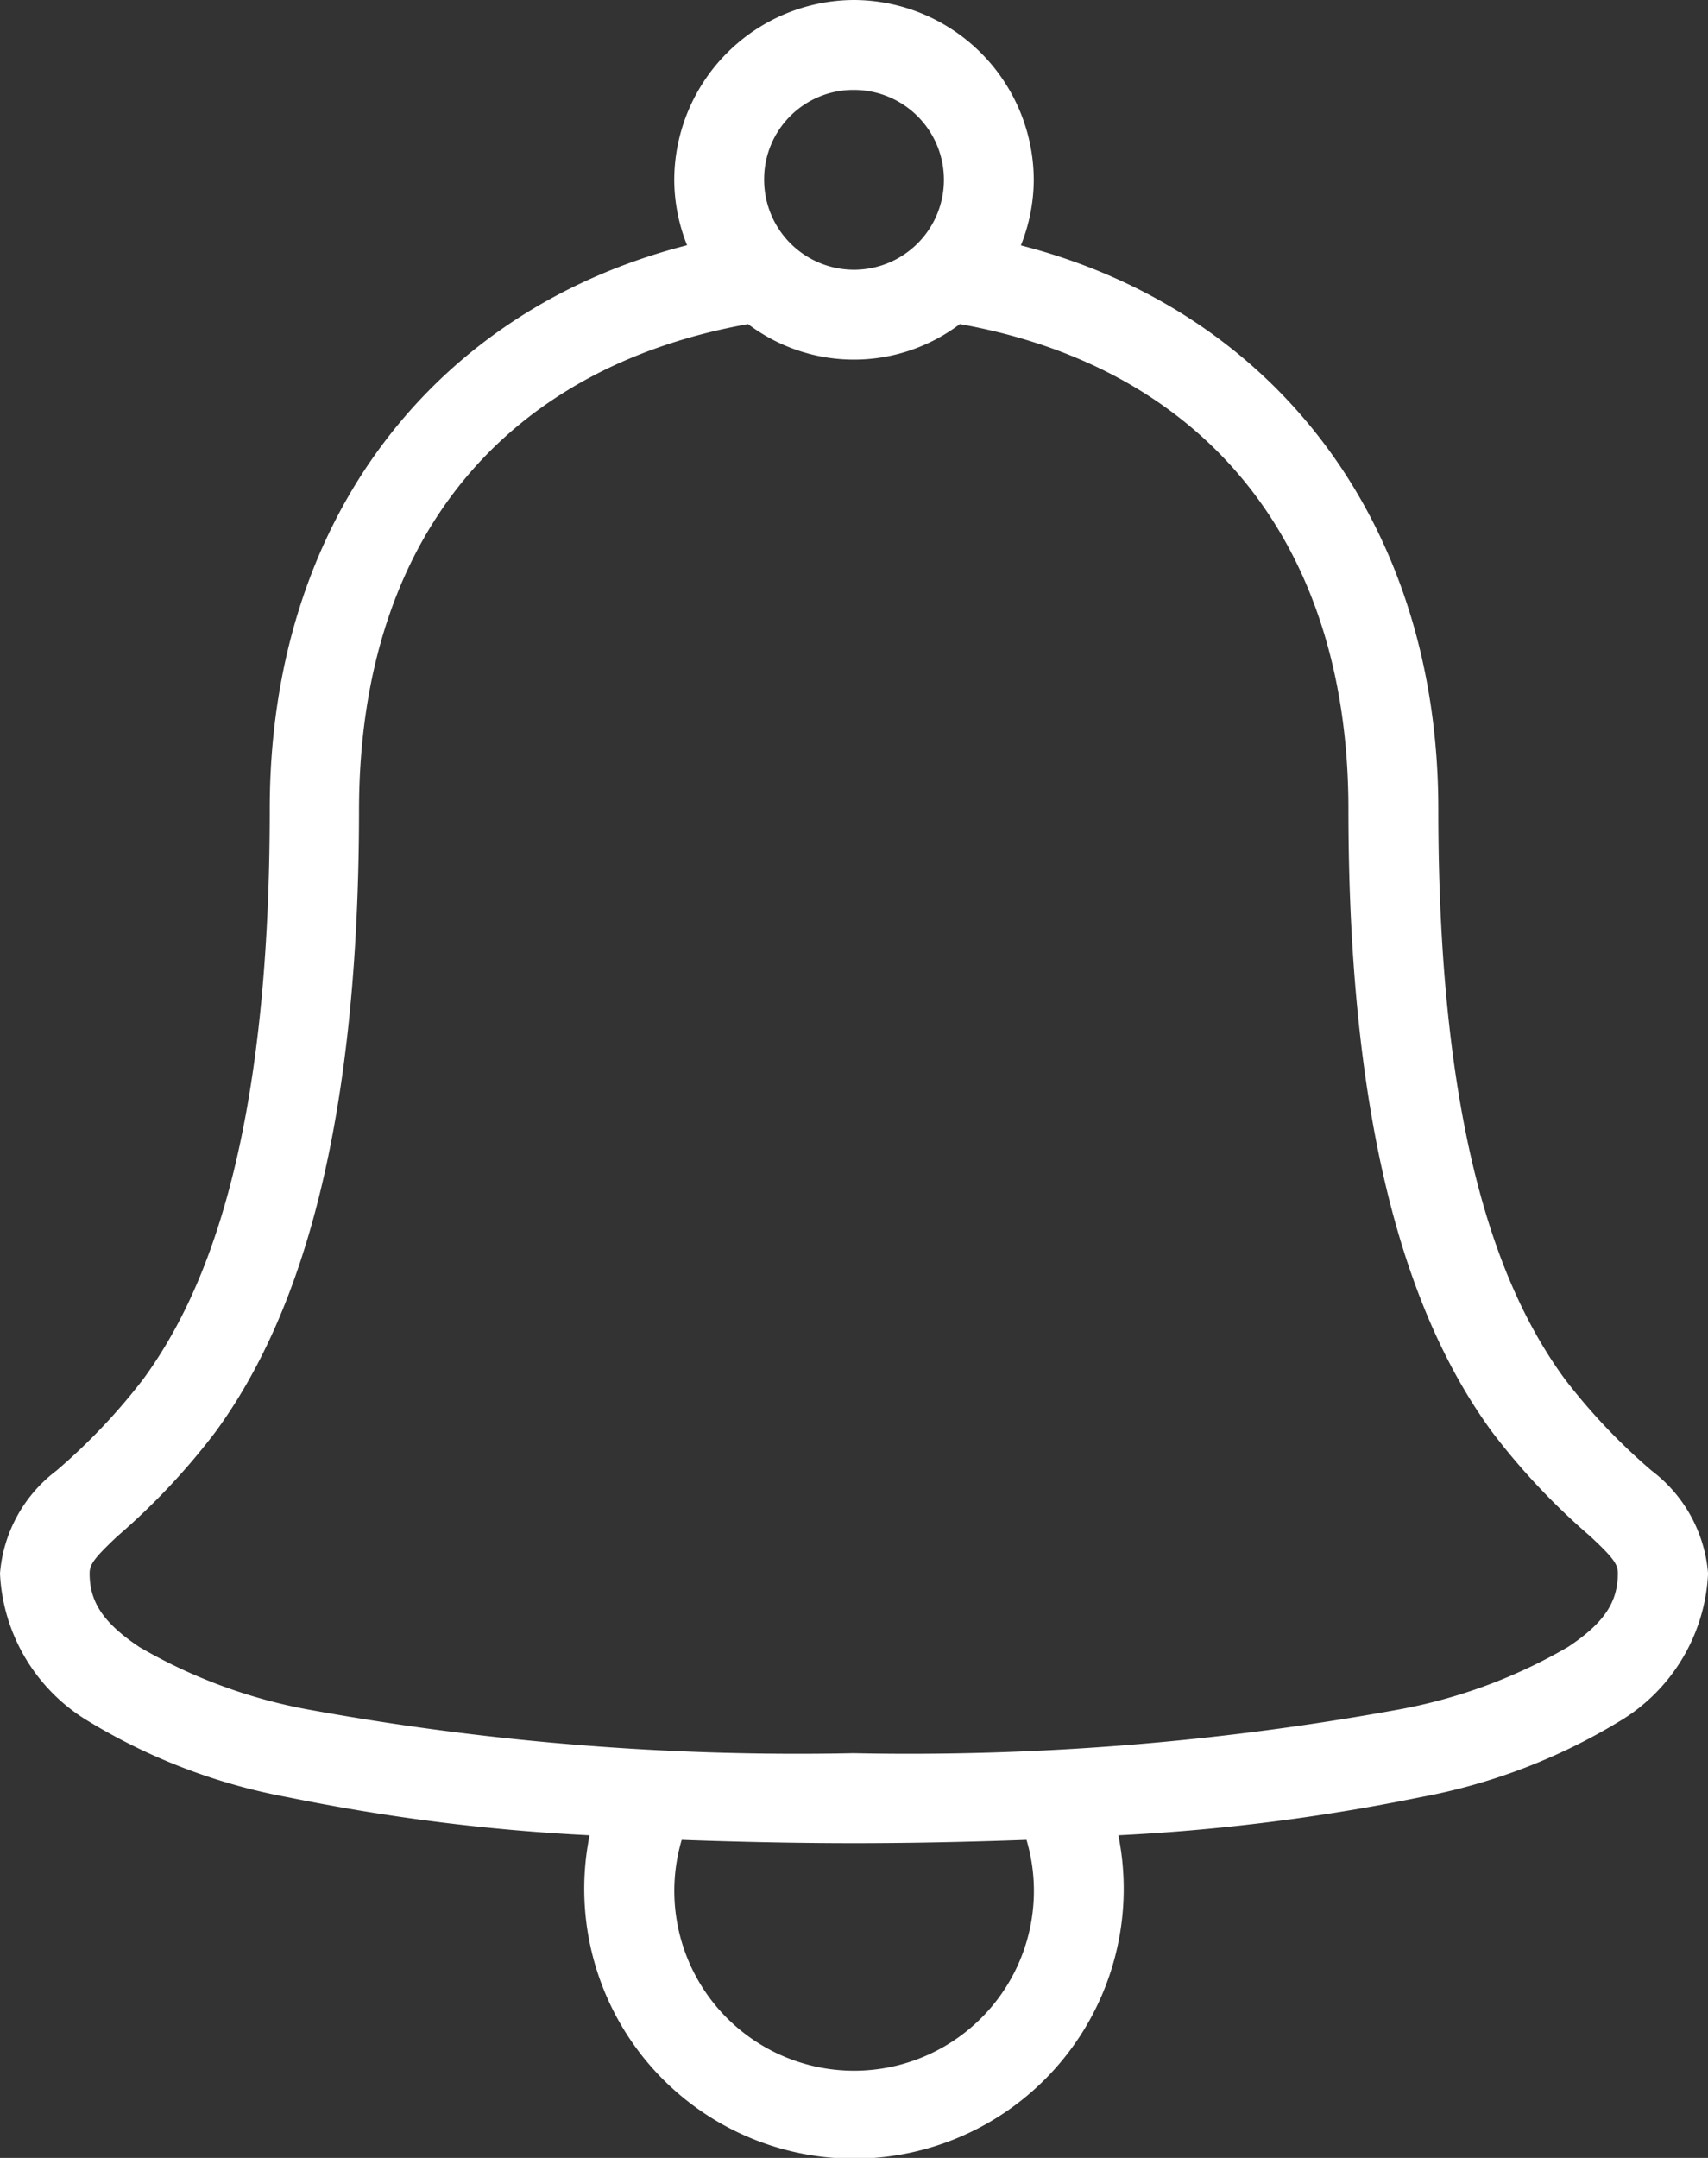 <svg xmlns="http://www.w3.org/2000/svg" viewBox="1883 207 30.875 39">
  <rect x="1883" y="207" width="30.875" height="39" fill="#333333" stroke="none"/>
  <defs>
    <style>
      .cls-1 {
        fill: #fff;
      }
    </style>
  </defs>
  <path id="notification" class="cls-1" d="M21.438,1a3.262,3.262,0,0,0-3.25,3.25,3.205,3.205,0,0,0,.232,1.182c-4.546,1.161-7.544,4.942-7.544,10.193,0,6.037-1.181,8.784-2.282,10.293a10.937,10.937,0,0,1-1.574,1.661A2.586,2.586,0,0,0,6,29.438a3.291,3.291,0,0,0,1.619,2.682,10.669,10.669,0,0,0,3.588,1.362,36.208,36.208,0,0,0,5.451.687,4.876,4.876,0,1,0,9.558,0,36.219,36.219,0,0,0,5.453-.687,10.669,10.669,0,0,0,3.588-1.362,3.291,3.291,0,0,0,1.619-2.682,2.586,2.586,0,0,0-1.019-1.858,10.937,10.937,0,0,1-1.574-1.661C33.181,24.409,32,21.662,32,15.625c0-5.212-3-9.024-7.546-10.19a3.207,3.207,0,0,0,.233-1.185A3.262,3.262,0,0,0,21.438,1Zm0,1.625A1.625,1.625,0,1,1,19.813,4.25,1.613,1.613,0,0,1,21.438,2.625ZM19.522,6.857a3.176,3.176,0,0,0,3.829,0c4.347.775,7.024,3.876,7.024,8.766,0,6.252,1.257,9.421,2.593,11.251a12.338,12.338,0,0,0,1.777,1.89c.43.4.5.51.5.671,0,.508-.234.889-.9,1.33a9.461,9.461,0,0,1-3.039,1.127,49.3,49.3,0,0,1-9.879.793,49.3,49.3,0,0,1-9.879-.793A9.461,9.461,0,0,1,8.52,30.767c-.661-.441-.9-.822-.9-1.33,0-.161.074-.269.5-.671a12.339,12.339,0,0,0,1.777-1.89c1.336-1.83,2.593-5,2.593-11.251C12.5,10.69,15.172,7.637,19.522,6.857Zm-1.2,27.395c1.029.037,2.069.06,3.117.06s2.088-.023,3.117-.06a3.25,3.25,0,1,1-6.233,0Z" transform="translate(1877 206)"/>
</svg>

